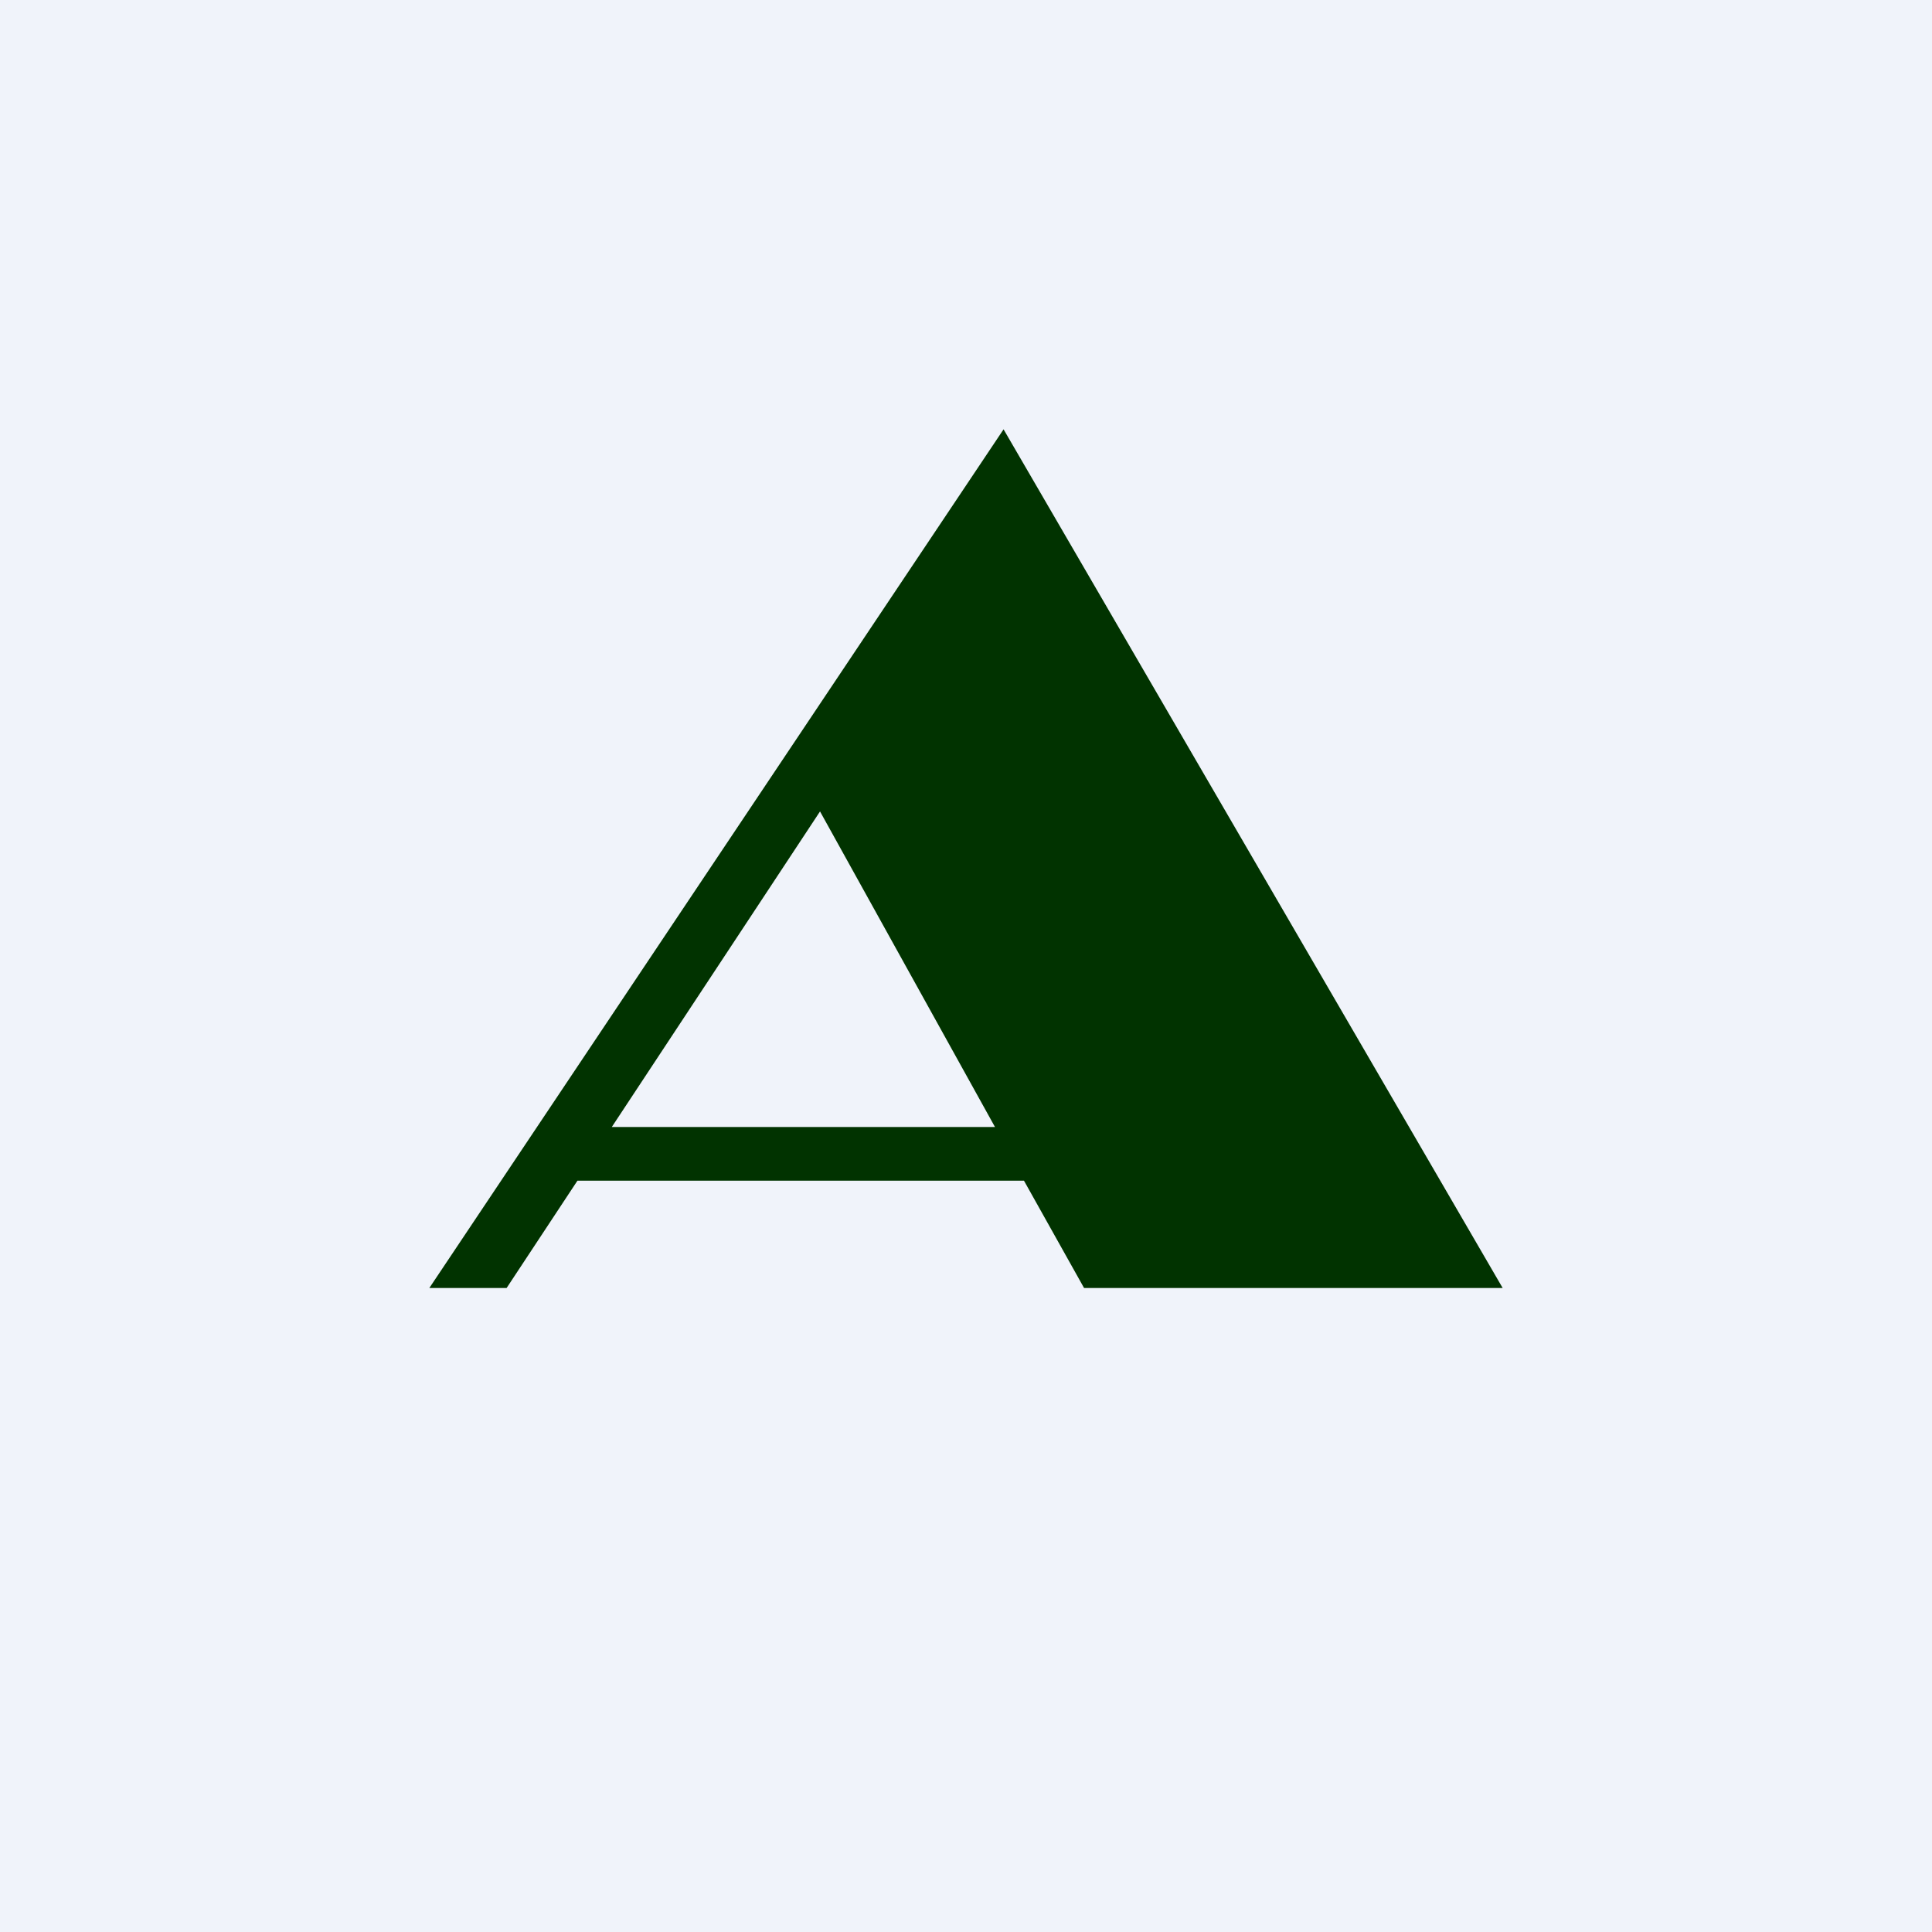<!-- by TradingView --><svg width="18" height="18" viewBox="0 0 18 18" xmlns="http://www.w3.org/2000/svg"><path fill="#F0F3FA" d="M0 0h18v18H0z"/><path fill-rule="evenodd" d="M4 12h.72l.66-1h4.16l.56 1H14L9.35 4 4 12Zm5.27-1.5L7.64 7.56 5.7 10.5h3.56Z" fill="#013300"/></svg>